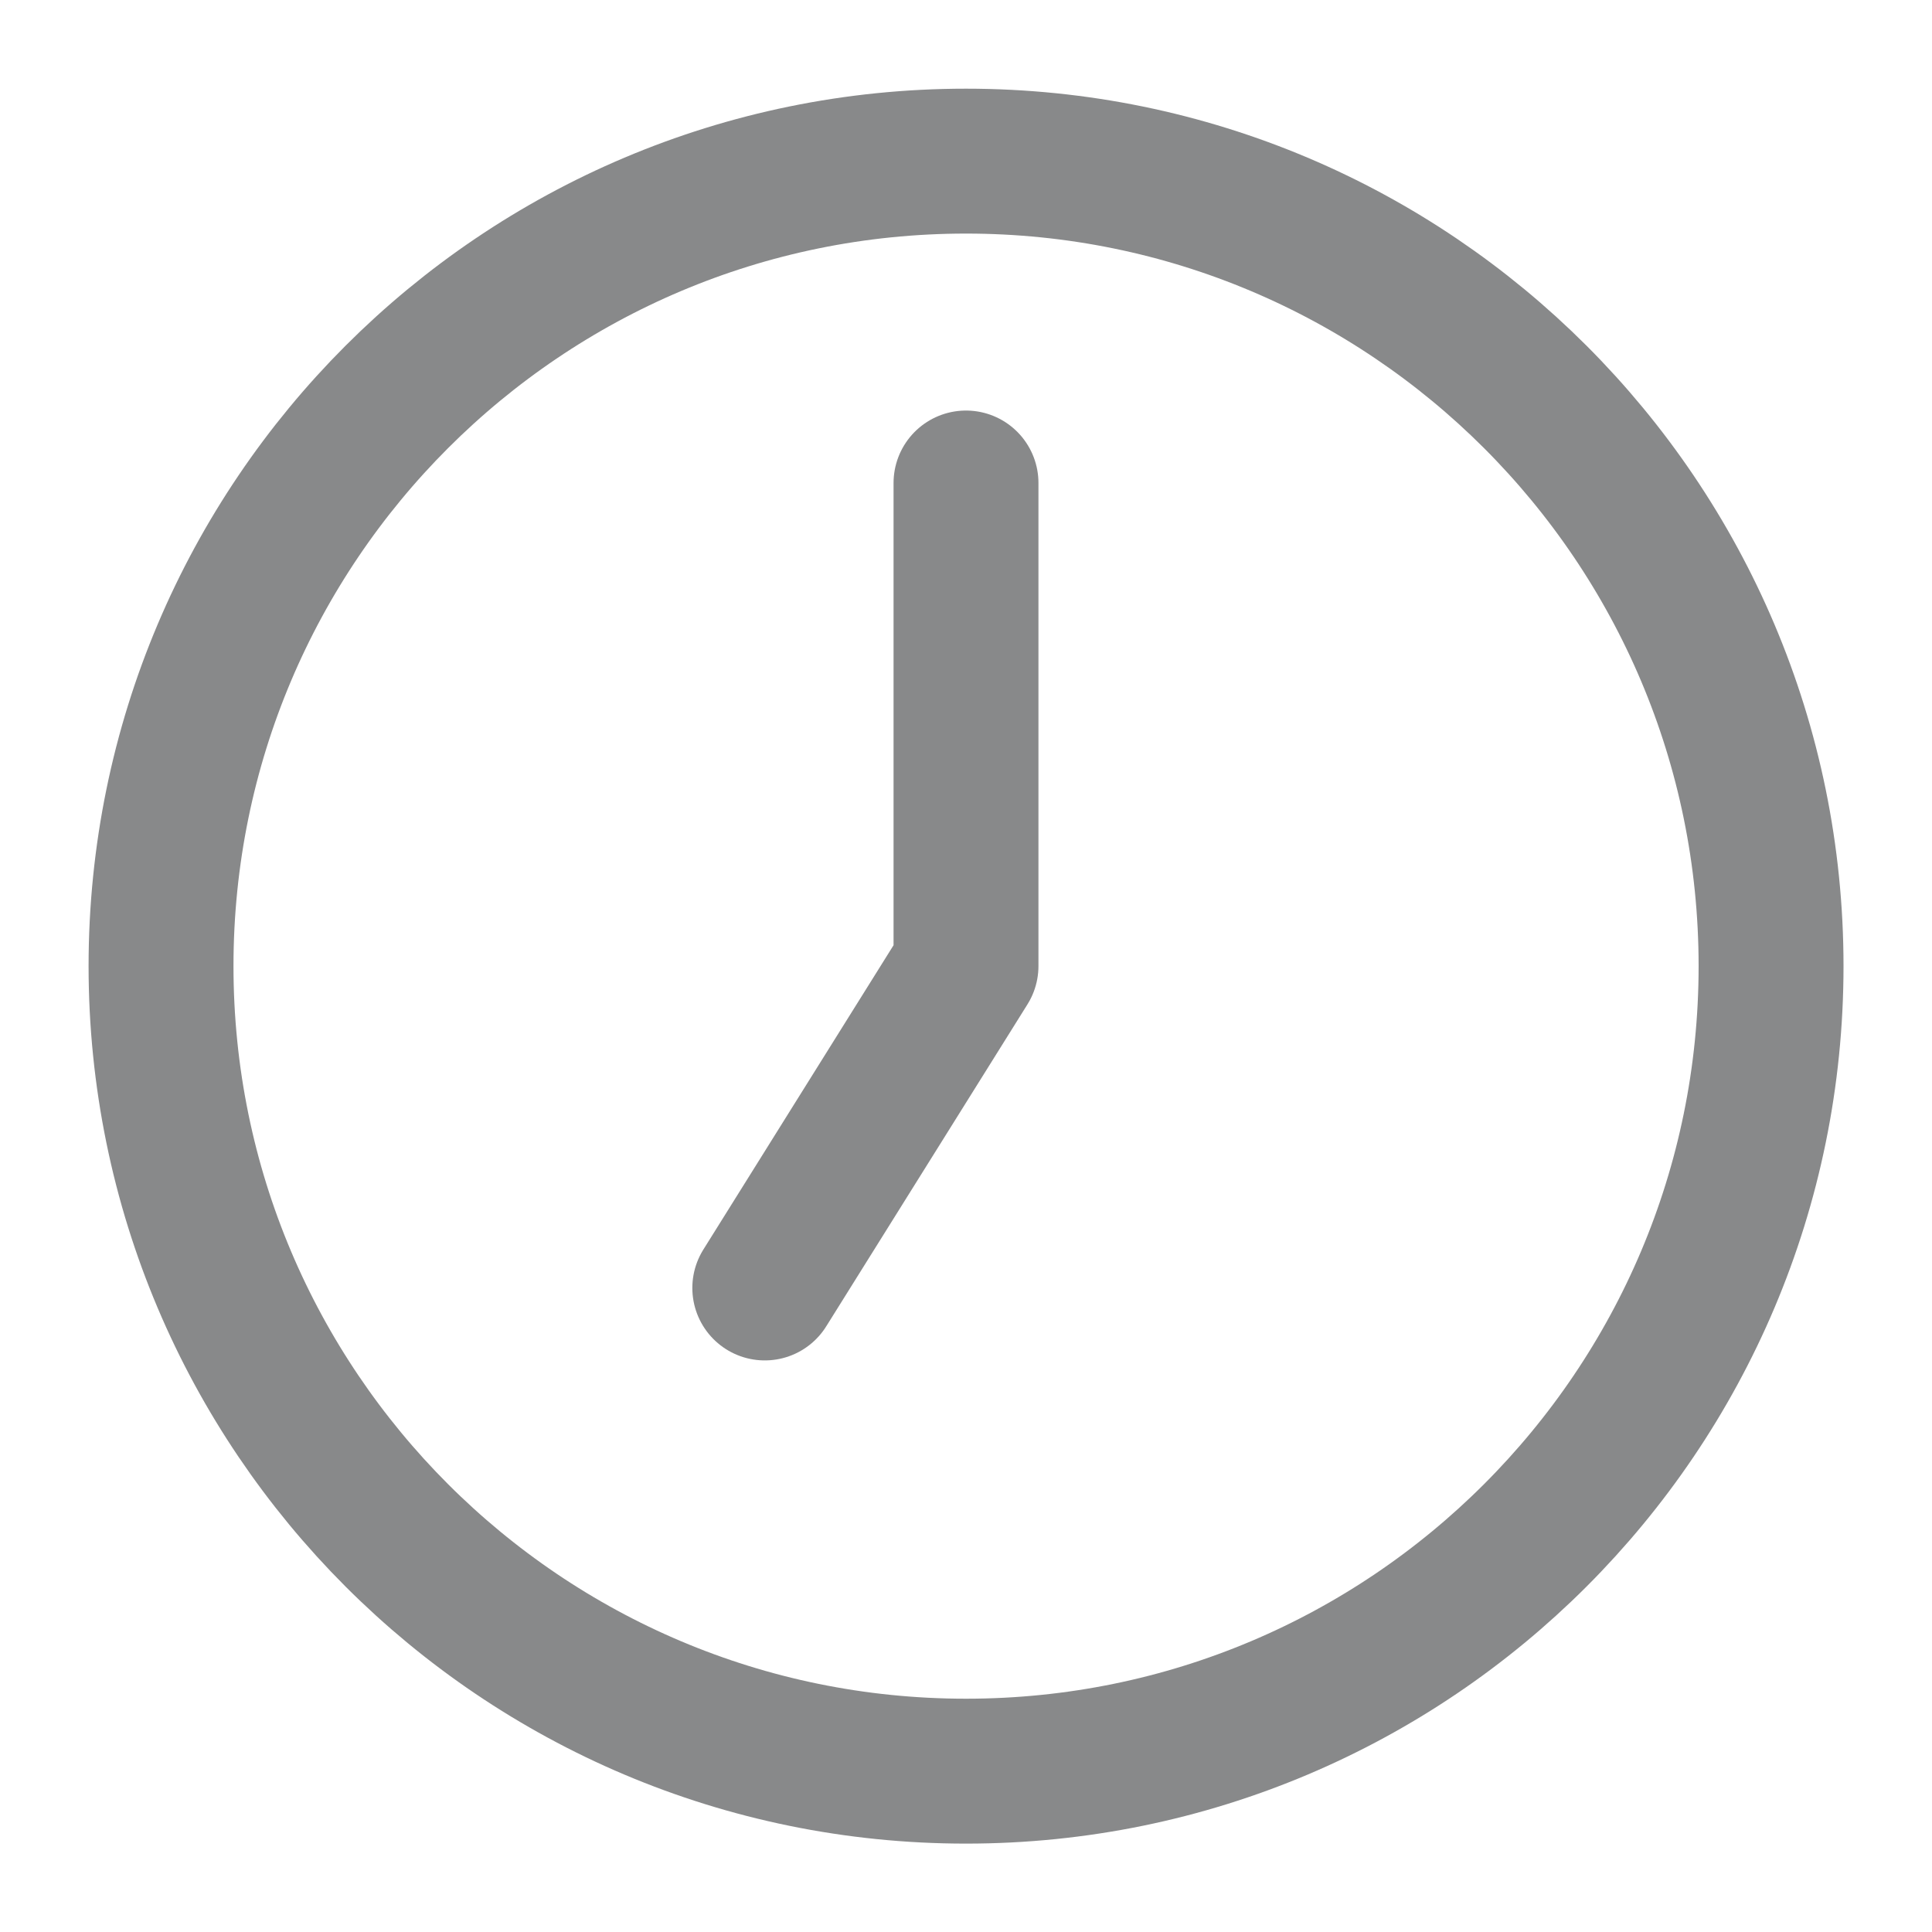 <svg width="20" height="20" viewBox="0 0 20 20" fill="none" xmlns="http://www.w3.org/2000/svg">
<g clip-path="url(#clip0_4777_11626)">
<path d="M10 18.335C14.603 18.335 18.334 14.604 18.334 10.001C18.334 5.399 14.603 1.668 10 1.668C5.398 1.668 1.667 5.399 1.667 10.001C1.667 14.604 5.398 18.335 10 18.335Z" stroke="#88898A" stroke-width="1.5" stroke-linecap="round" stroke-linejoin="round"/>
<path d="M10 5V10L7.917 13.333" stroke="#88898A" stroke-width="1.5" stroke-linecap="round" stroke-linejoin="round"/>
</g>
<defs>
<clipPath id="clip0_4777_11626">
<rect width="20" height="20" fill="white"/>
</clipPath>
</defs>
</svg>

